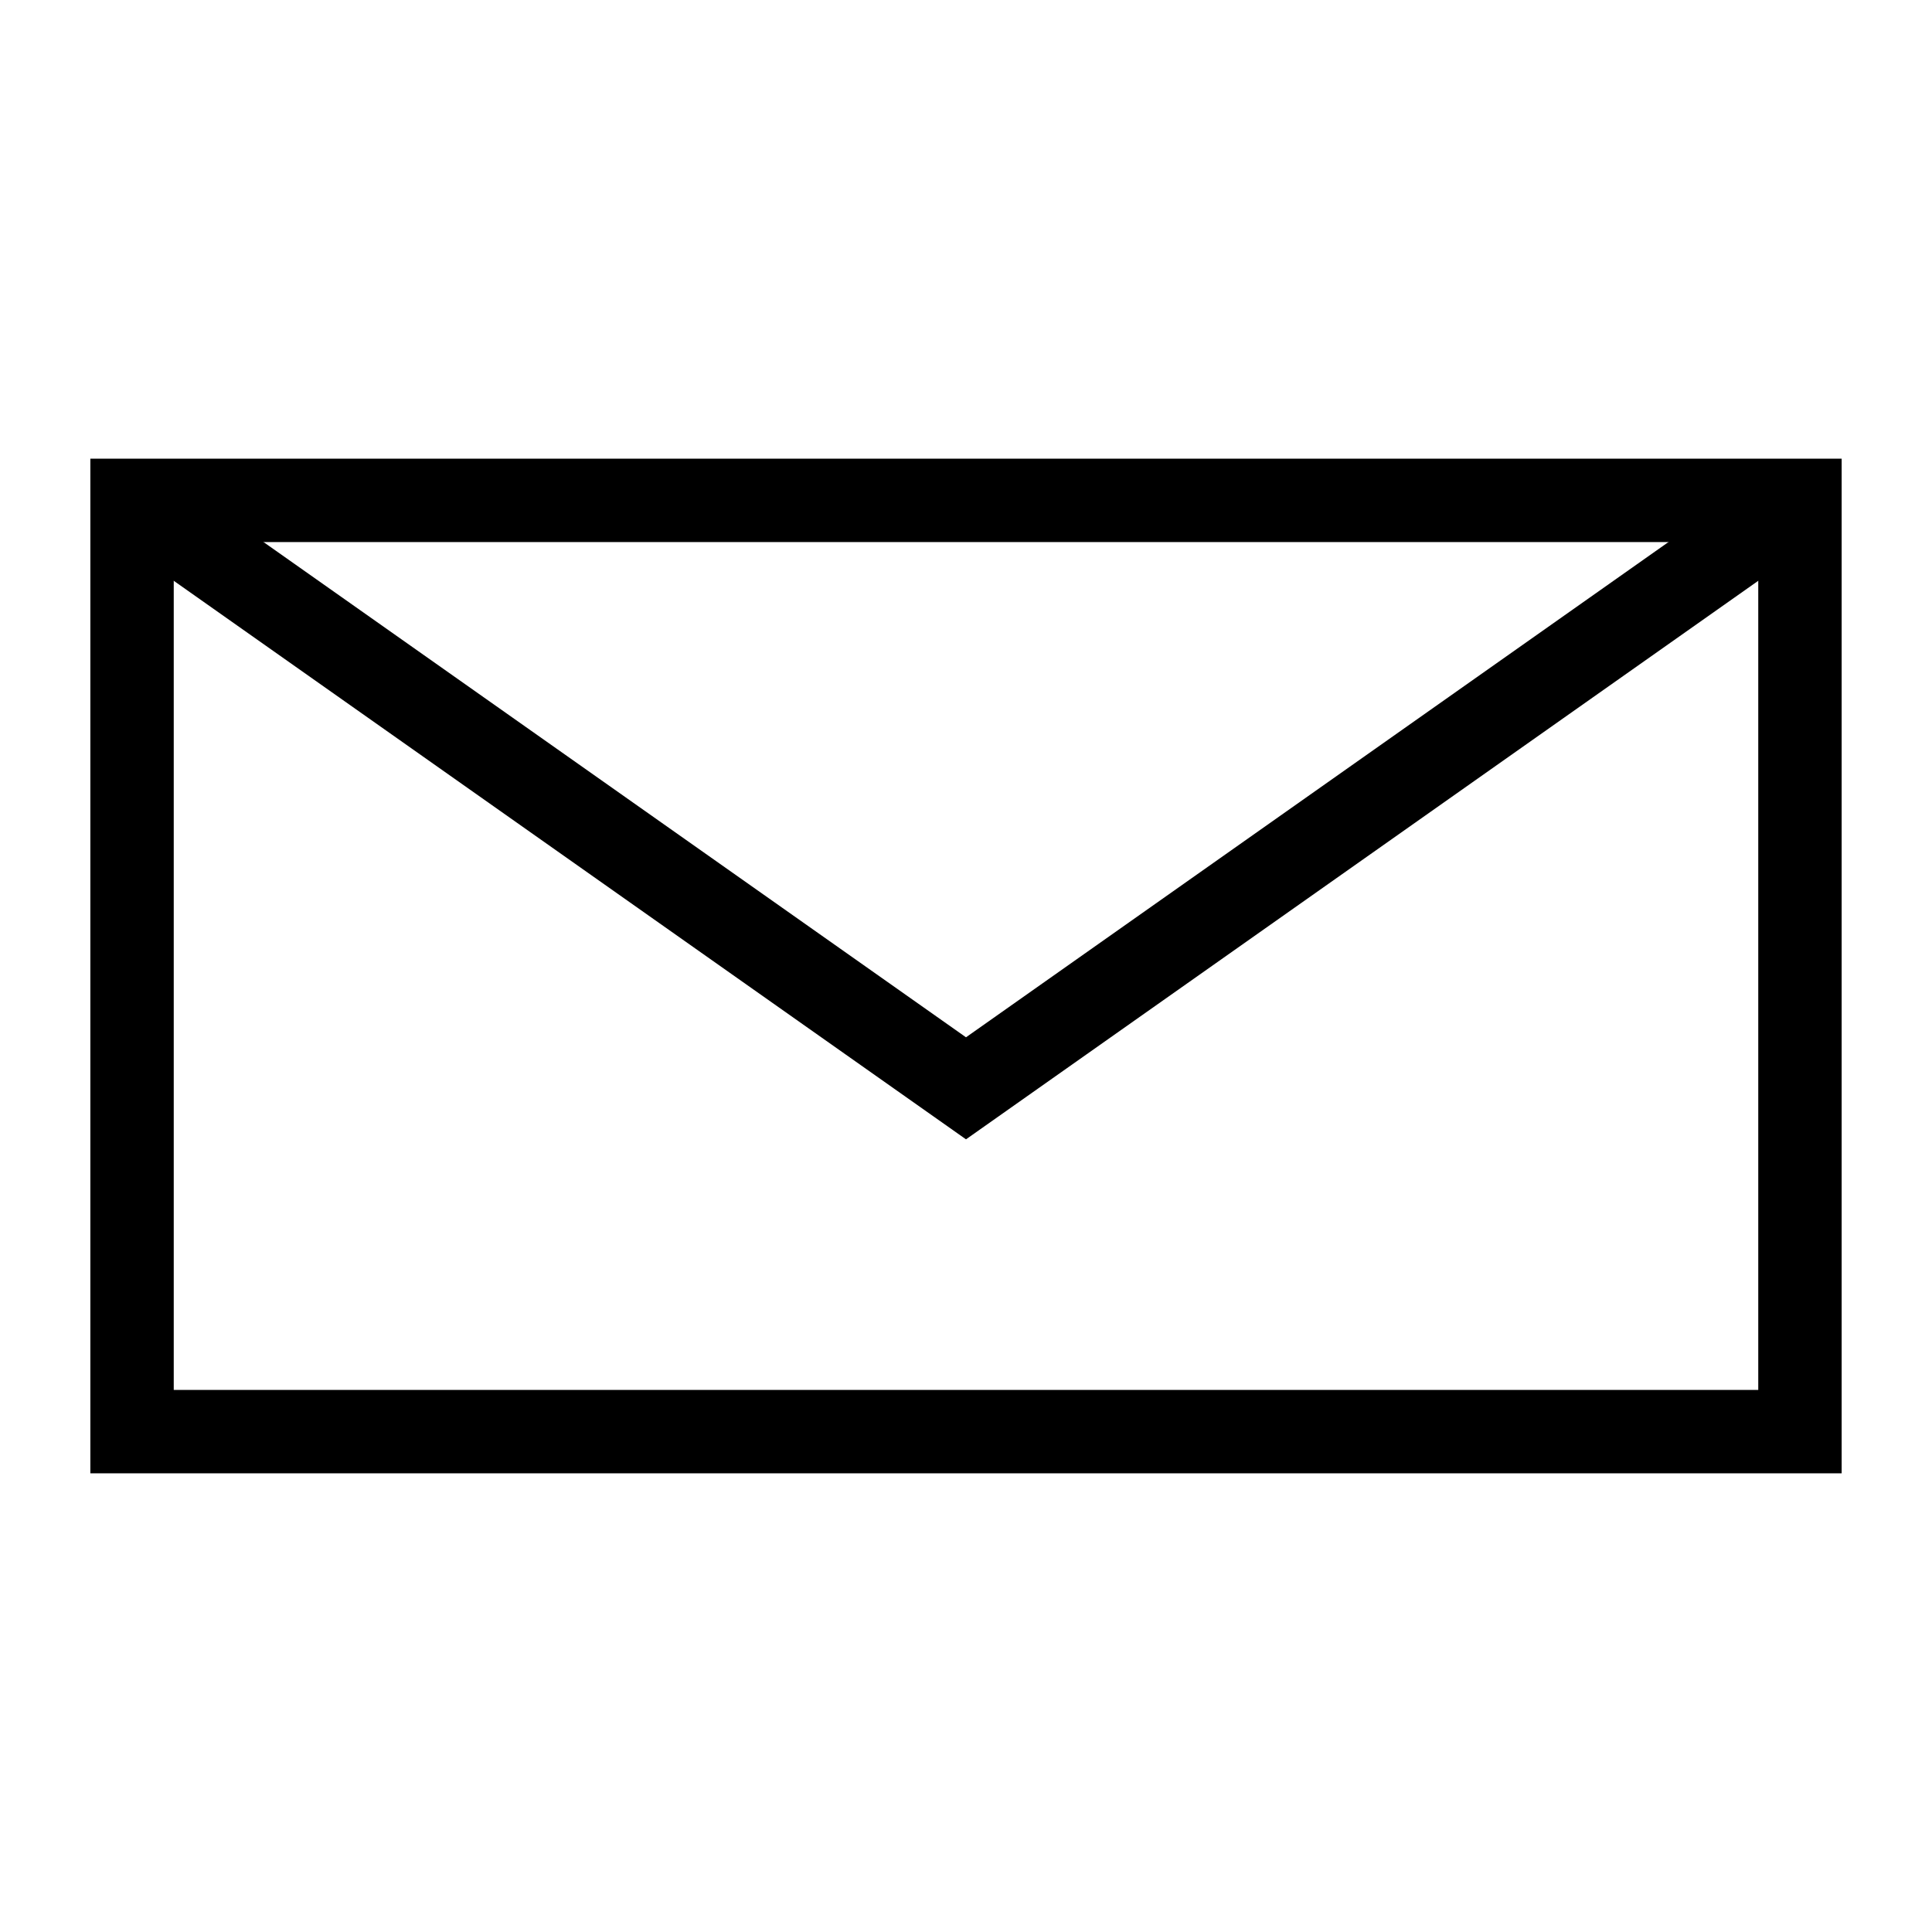 <?xml version="1.0" ?><svg id="Слой_1" style="enable-background:new 0 0 139 139;" version="1.1" viewBox="0 0 139 139" xml:space="preserve" xmlns="http://www.w3.org/2000/svg" xmlns:xlink="http://www.w3.org/1999/xlink"><style type="text/css">
	.st0{fill:none;stroke:#000000;stroke-width:6;stroke-miterlimit:10;}
</style><rect class="st0" height="67" id="XMLID_5_" width="120" x="9.5" y="36"/><polyline class="st0" id="XMLID_8_" points="9.5,36 69.5,78.3 129.5,36 "/></svg>